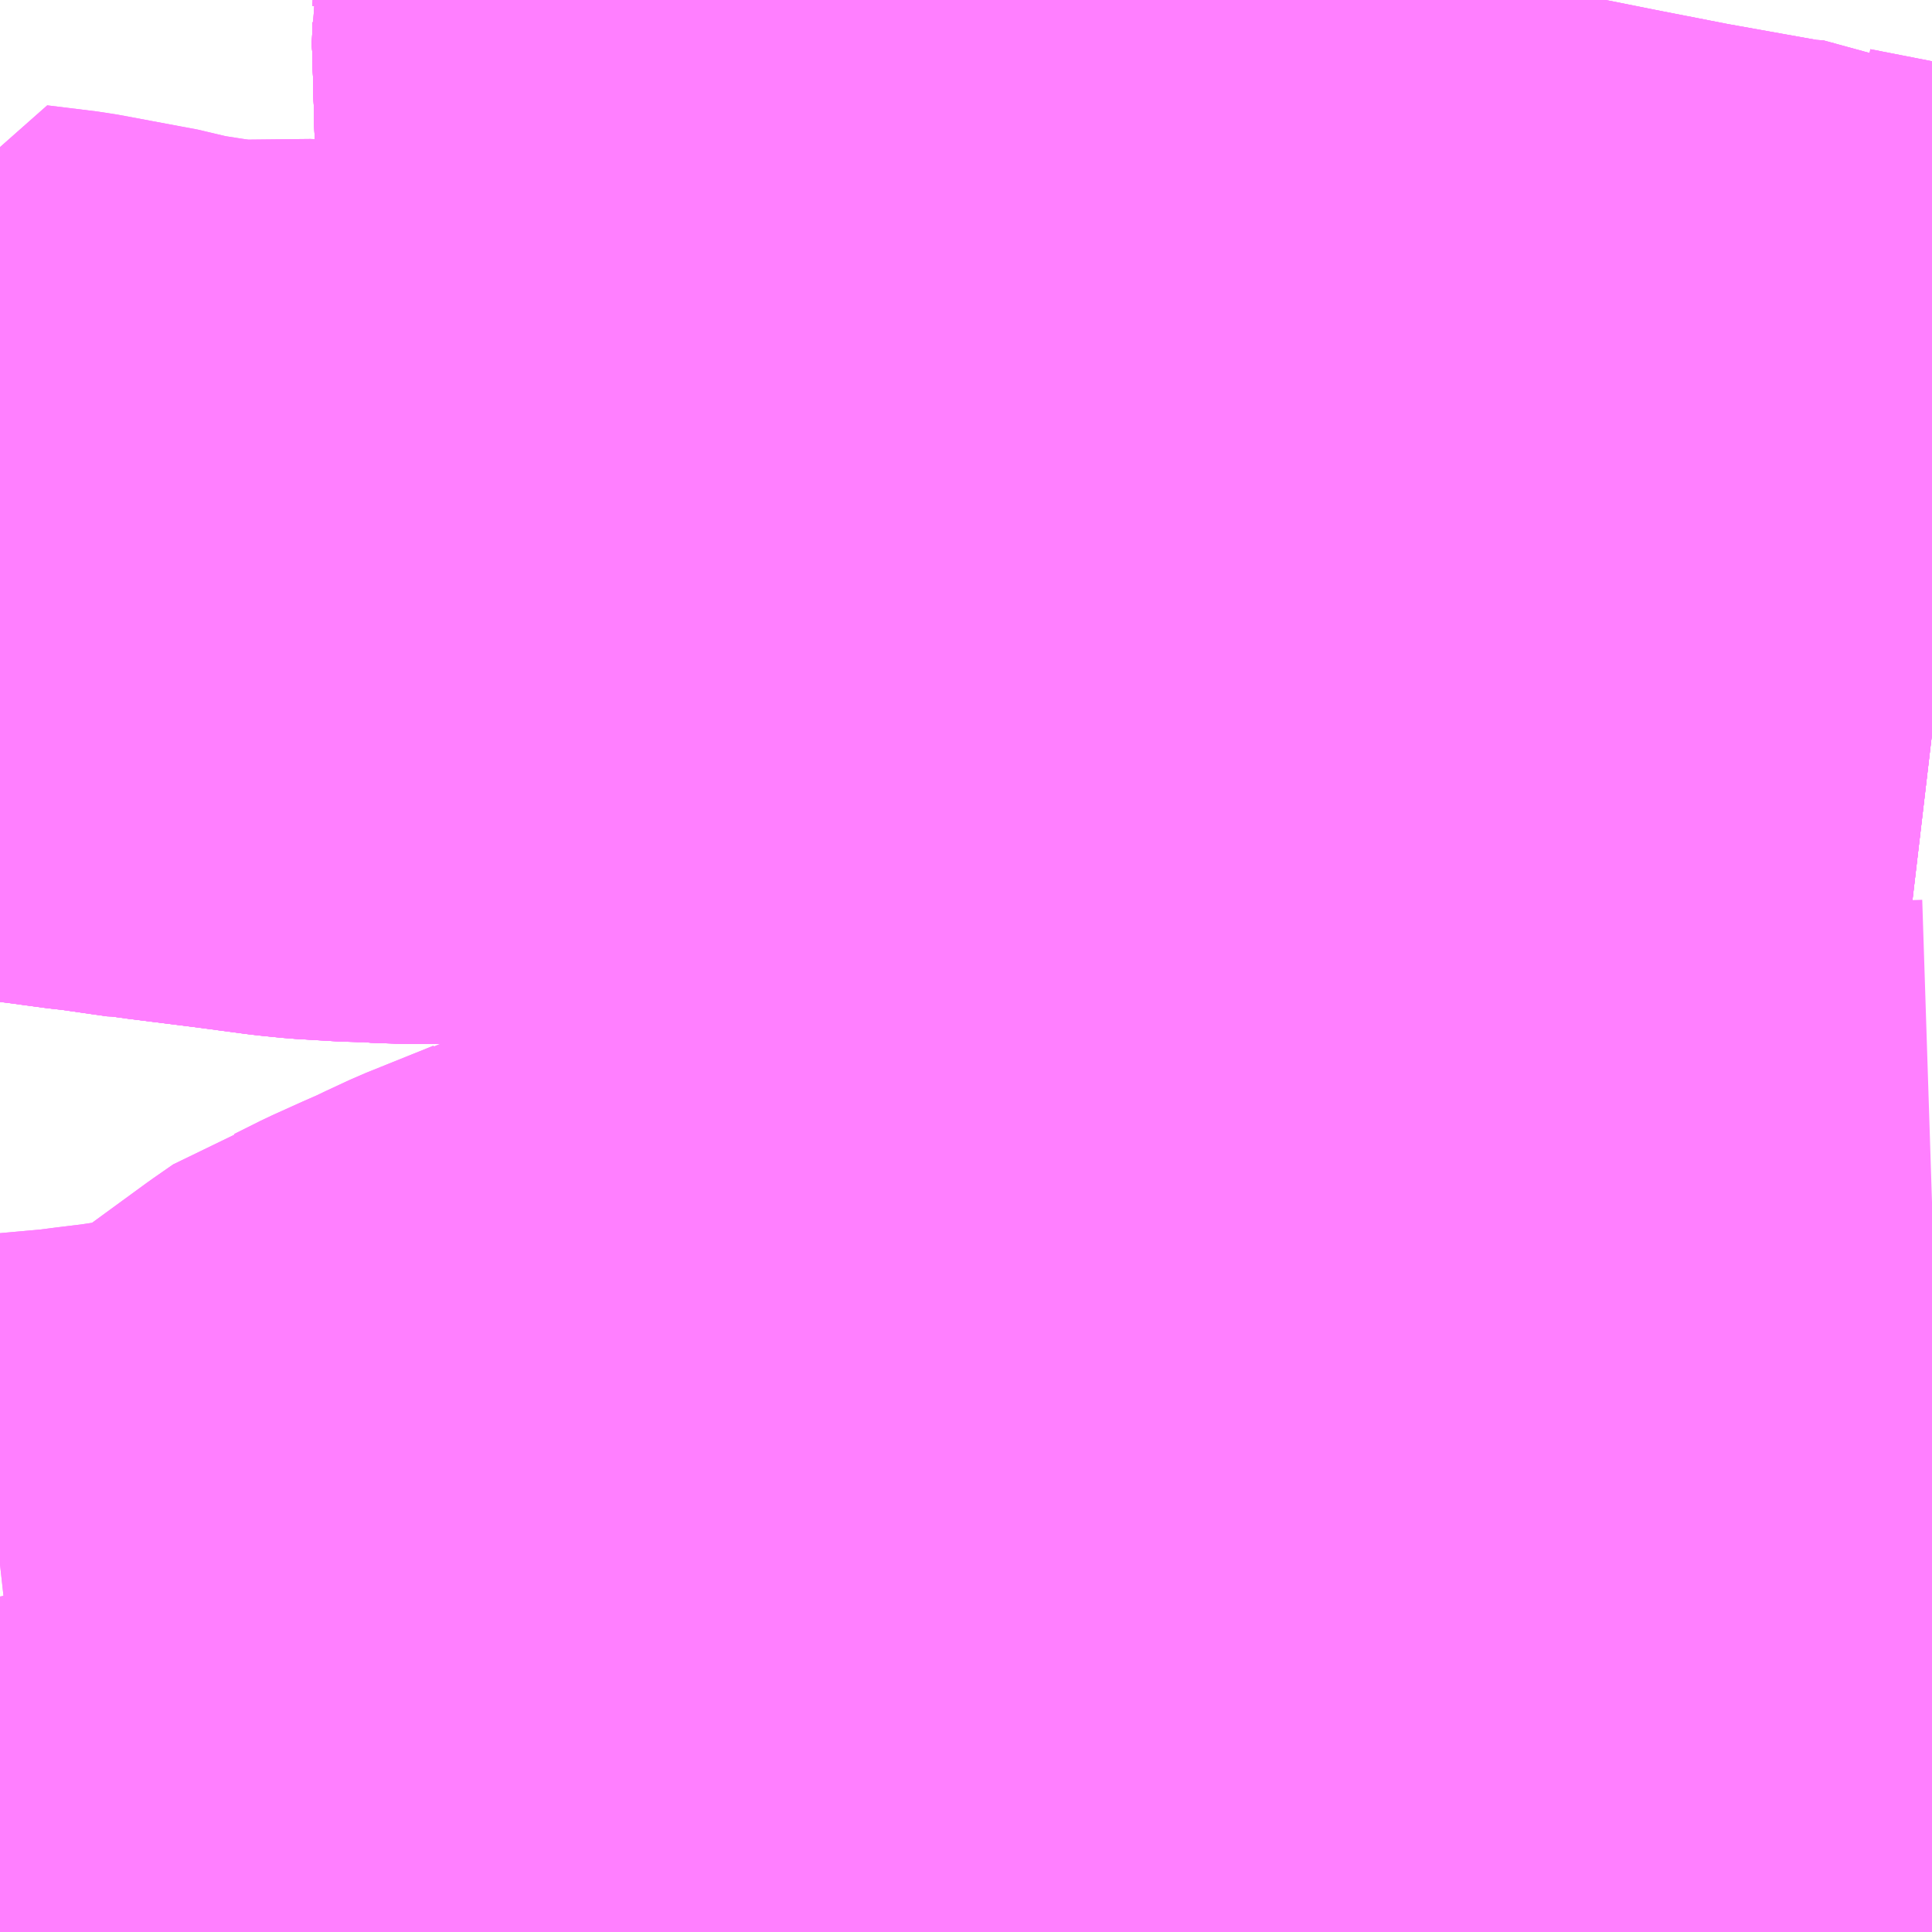 <?xml version="1.0" encoding="UTF-8"?>
<svg  xmlns="http://www.w3.org/2000/svg" xmlns:xlink="http://www.w3.org/1999/xlink" xmlns:go="http://purl.org/svgmap/profile" property="N07_001,N07_002,N07_003,N07_004,N07_005,N07_006,N07_007" viewBox="13965.82 -3570.557 2.197 2.197" go:dataArea="13965.8203125 -3570.556640625 2.197265625 2.197265625" >
<globalCoordinateSystem srsName="http://purl.org/crs/84" transform="matrix(100.0,0.0,0.0,-100.0,0.0,0.0)" />
<defs>
 <g id="p0" >
  <circle cx="0.0" cy="0.0" r="3" stroke="green" stroke-width="0.75" vector-effect="non-scaling-stroke" />
 </g>
</defs>
<g fill="none" fill-rule="evenodd" stroke="#FF00FF" stroke-width="0.75" opacity="0.5" vector-effect="non-scaling-stroke" stroke-linejoin="bevel" >
<path content="1,京王バス,中71,64.0,60.0,57.0," xlink:title="1" d="M13966.549,-3570.529L13966.55,-3570.509L13966.553,-3570.398L13966.559,-3570.292L13966.562,-3570.273L13966.577,-3570.281L13966.587,-3570.289L13966.602,-3570.296L13966.618,-3570.3L13966.624,-3570.301L13966.626,-3570.301L13966.657,-3570.299L13966.684,-3570.296L13966.705,-3570.292L13966.747,-3570.285L13966.767,-3570.281L13966.792,-3570.278L13966.818,-3570.277L13966.825,-3570.276L13966.832,-3570.274L13966.914,-3570.266L13966.944,-3570.264L13966.997,-3570.26L13967.028,-3570.257L13967.046,-3570.255L13967.089,-3570.251L13967.128,-3570.247L13967.182,-3570.241L13967.195,-3570.24L13967.201,-3570.229L13967.202,-3570.215L13967.205,-3570.199L13967.204,-3570.154L13967.204,-3570.135L13967.204,-3570.117L13967.201,-3570.102L13967.198,-3570.095L13967.186,-3570.082L13967.179,-3570.076L13967.147,-3570.055L13967.133,-3570.045L13967.124,-3570.037L13967.114,-3570.021L13967.103,-3570.012L13967.101,-3570.007L13967.098,-3569.999L13967.093,-3569.984L13967.09,-3569.965L13967.088,-3569.946L13967.087,-3569.934L13967.086,-3569.901L13967.086,-3569.897L13967.086,-3569.89L13967.088,-3569.842L13967.091,-3569.816L13967.099,-3569.754L13967.109,-3569.751L13967.077,-3569.718L13967.035,-3569.673L13967.011,-3569.642L13967.004,-3569.632L13966.972,-3569.581L13966.967,-3569.574L13966.949,-3569.555L13966.911,-3569.515L13966.888,-3569.489L13966.886,-3569.485L13966.879,-3569.477L13966.852,-3569.439L13966.845,-3569.432L13966.837,-3569.426L13966.841,-3569.42L13966.844,-3569.412L13966.852,-3569.383L13966.862,-3569.341L13966.872,-3569.303L13966.874,-3569.292L13966.875,-3569.284L13966.885,-3569.24L13966.886,-3569.236L13966.889,-3569.218L13966.895,-3569.193L13966.903,-3569.155L13966.905,-3569.146L13966.911,-3569.119L13966.92,-3569.091L13966.903,-3569.09L13966.874,-3569.088L13966.838,-3569.083L13966.826,-3569.082L13966.809,-3569.081L13966.797,-3569.079L13966.752,-3569.073L13966.735,-3569.07L13966.694,-3569.064L13966.681,-3569.062L13966.657,-3569.059L13966.638,-3569.057L13966.581,-3569.049L13966.543,-3569.044L13966.542,-3569.051L13966.485,-3569.032L13966.464,-3569.026L13966.453,-3569.02L13966.376,-3568.989L13966.348,-3568.976L13966.34,-3568.972L13966.315,-3568.961L13966.284,-3568.947L13966.254,-3568.932L13966.231,-3568.925L13966.208,-3568.909L13966.145,-3568.863L13966.125,-3568.848L13966.078,-3568.82L13966.063,-3568.813L13966.03,-3568.802L13965.996,-3568.798L13965.963,-3568.793L13965.93,-3568.789L13965.907,-3568.786L13965.829,-3568.779L13965.82,-3568.778"/>
<path content="1,京王バス,中81,2.0,1.0,0.0," xlink:title="1" d="M13966.939,-3568.359L13966.934,-3568.394L13966.933,-3568.402L13966.93,-3568.436L13966.928,-3568.455L13966.928,-3568.456L13966.927,-3568.46L13966.926,-3568.475L13966.924,-3568.489L13966.92,-3568.544L13966.919,-3568.556L13966.918,-3568.569L13966.917,-3568.572L13966.917,-3568.62L13966.908,-3568.681L13966.906,-3568.699L13966.905,-3568.707L13966.9,-3568.767L13966.899,-3568.771L13966.899,-3568.771L13966.898,-3568.775L13966.897,-3568.789L13966.894,-3568.821L13966.89,-3568.858L13966.889,-3568.878L13966.889,-3568.885L13966.888,-3568.896L13966.888,-3568.907L13966.888,-3568.909L13966.89,-3568.925L13966.892,-3568.943L13966.897,-3568.961L13966.9,-3568.971L13966.9,-3568.972L13966.902,-3568.975L13966.907,-3568.99L13966.912,-3569.007L13966.917,-3569.025L13966.919,-3569.033L13966.92,-3569.038L13966.92,-3569.042L13966.92,-3569.049L13966.92,-3569.055L13966.92,-3569.061L13966.92,-3569.063L13966.92,-3569.091L13966.911,-3569.119L13966.905,-3569.146L13966.903,-3569.155L13966.895,-3569.193L13966.889,-3569.218L13966.886,-3569.236L13966.885,-3569.24L13966.875,-3569.284L13966.874,-3569.292L13966.872,-3569.303L13966.862,-3569.341L13966.852,-3569.383L13966.844,-3569.412L13966.841,-3569.42L13966.837,-3569.426L13966.828,-3569.436L13966.801,-3569.473L13966.783,-3569.5L13966.777,-3569.508L13966.762,-3569.53L13966.735,-3569.573L13966.73,-3569.584L13966.73,-3569.607L13966.734,-3569.646L13966.734,-3569.654L13966.737,-3569.679L13966.742,-3569.731L13966.743,-3569.744L13966.743,-3569.745L13966.745,-3569.758L13966.746,-3569.766L13966.75,-3569.81L13966.758,-3569.878L13966.761,-3569.894L13966.764,-3569.919L13966.766,-3569.935L13966.763,-3569.941L13966.734,-3570.017L13966.72,-3570.052L13966.713,-3570.075L13966.71,-3570.083L13966.7,-3570.116L13966.696,-3570.126L13966.684,-3570.151L13966.672,-3570.171L13966.65,-3570.184L13966.59,-3570.241L13966.578,-3570.254L13966.571,-3570.265L13966.562,-3570.273L13966.559,-3570.292L13966.553,-3570.398L13966.55,-3570.509L13966.549,-3570.529"/>
<path content="1,京王バス,中83,12.0,12.0,12.0," xlink:title="1" d="M13966.364,-3568.511L13966.341,-3568.504L13966.334,-3568.5L13966.274,-3568.483L13966.233,-3568.472L13966.201,-3568.463L13966.193,-3568.461L13966.156,-3568.45L13966.144,-3568.447L13966.124,-3568.441L13966.074,-3568.427L13966.076,-3568.423L13966.077,-3568.419L13966.092,-3568.377L13966.095,-3568.367L13966.099,-3568.359M13966.317,-3568.359L13966.318,-3568.368L13966.319,-3568.379L13966.33,-3568.415L13966.335,-3568.428L13966.344,-3568.461L13966.349,-3568.467L13966.364,-3568.511"/>
<path content="1,京王バス,中83,12.0,12.0,12.0," xlink:title="1" d="M13966.549,-3570.529L13966.55,-3570.509L13966.553,-3570.398L13966.559,-3570.292L13966.562,-3570.273L13966.577,-3570.281L13966.587,-3570.289L13966.602,-3570.296L13966.618,-3570.3L13966.624,-3570.301L13966.626,-3570.301L13966.657,-3570.299L13966.684,-3570.296L13966.705,-3570.292L13966.747,-3570.285L13966.767,-3570.281L13966.792,-3570.278L13966.818,-3570.277L13966.825,-3570.276L13966.832,-3570.274L13966.914,-3570.266L13966.944,-3570.264L13966.997,-3570.26L13967.028,-3570.257L13967.046,-3570.255L13967.089,-3570.251L13967.128,-3570.247L13967.182,-3570.241L13967.195,-3570.24L13967.201,-3570.229L13967.202,-3570.215L13967.205,-3570.199L13967.204,-3570.154L13967.204,-3570.135L13967.204,-3570.117L13967.201,-3570.102L13967.198,-3570.095L13967.186,-3570.082L13967.179,-3570.076L13967.147,-3570.055L13967.133,-3570.045L13967.124,-3570.037L13967.114,-3570.021L13967.103,-3570.012L13967.101,-3570.007L13967.098,-3569.999L13967.093,-3569.984L13967.09,-3569.965L13967.088,-3569.946L13967.087,-3569.934L13967.086,-3569.901L13967.086,-3569.897L13967.086,-3569.89L13967.088,-3569.842L13967.091,-3569.816L13967.099,-3569.754L13967.109,-3569.751L13967.128,-3569.751L13967.134,-3569.752L13967.169,-3569.753L13967.267,-3569.755L13967.272,-3569.755L13967.298,-3569.757L13967.329,-3569.758L13967.337,-3569.758L13967.386,-3569.76L13967.389,-3569.726L13967.398,-3569.67L13967.398,-3569.66L13967.405,-3569.621L13967.406,-3569.616L13967.407,-3569.601L13967.417,-3569.543L13967.423,-3569.506L13967.424,-3569.503L13967.428,-3569.465L13967.431,-3569.452L13967.436,-3569.421L13967.441,-3569.393L13967.445,-3569.356L13967.446,-3569.329L13967.447,-3569.321L13967.447,-3569.317L13967.446,-3569.297L13967.445,-3569.283L13967.445,-3569.275L13967.445,-3569.253L13967.444,-3569.236L13967.444,-3569.221L13967.444,-3569.216L13967.444,-3569.207L13967.443,-3569.19L13967.441,-3569.154L13967.442,-3569.145L13967.436,-3569.123L13967.433,-3569.104L13967.431,-3569.092L13967.429,-3569.077L13967.427,-3569.063L13967.425,-3569.047L13967.423,-3569.037L13967.421,-3569.027L13967.42,-3569.019L13967.418,-3569.013L13967.413,-3568.999L13967.409,-3568.989L13967.408,-3568.986L13967.407,-3568.983L13967.396,-3568.966L13967.378,-3568.941L13967.328,-3568.88L13967.316,-3568.864L13967.294,-3568.838L13967.285,-3568.829L13967.266,-3568.803L13967.26,-3568.798L13967.256,-3568.789L13967.248,-3568.775L13967.246,-3568.767L13967.24,-3568.754L13967.238,-3568.74L13967.238,-3568.717L13967.241,-3568.7L13967.245,-3568.679L13967.247,-3568.658L13967.252,-3568.647L13967.222,-3568.646L13967.193,-3568.645L13967.187,-3568.642L13967.147,-3568.639L13967.102,-3568.635L13967.066,-3568.632L13967.047,-3568.63L13966.988,-3568.625L13966.917,-3568.62L13966.904,-3568.618L13966.832,-3568.618L13966.758,-3568.618L13966.754,-3568.617L13966.74,-3568.616L13966.734,-3568.615L13966.7,-3568.608L13966.698,-3568.608L13966.681,-3568.604L13966.676,-3568.602L13966.626,-3568.588L13966.618,-3568.586L13966.6,-3568.581L13966.589,-3568.577L13966.578,-3568.574L13966.562,-3568.57L13966.538,-3568.561L13966.512,-3568.553L13966.418,-3568.527L13966.41,-3568.524L13966.364,-3568.511"/>
<path content="1,京王バス,中92,124.0,96.0,94.0," xlink:title="1" d="M13966.549,-3570.529L13966.55,-3570.534L13966.551,-3570.557"/>
<path content="1,京王バス,宿32,118.0,97.0,90.0," xlink:title="1" d="M13965.82,-3568.778L13965.829,-3568.779L13965.907,-3568.786L13965.93,-3568.789L13965.963,-3568.793L13965.996,-3568.798L13966.03,-3568.802L13966.063,-3568.813L13966.078,-3568.82L13966.125,-3568.848L13966.145,-3568.863L13966.208,-3568.909L13966.231,-3568.925L13966.254,-3568.932L13966.284,-3568.947L13966.315,-3568.961L13966.34,-3568.972L13966.348,-3568.976L13966.376,-3568.989L13966.453,-3569.02L13966.464,-3569.026L13966.475,-3569.005L13966.488,-3568.976L13966.49,-3568.973L13966.494,-3568.964L13966.498,-3568.954L13966.499,-3568.954L13966.502,-3568.946L13966.506,-3568.936L13966.512,-3568.913L13966.522,-3568.881L13966.526,-3568.86L13966.526,-3568.814L13966.528,-3568.773L13966.529,-3568.756L13966.532,-3568.719L13966.532,-3568.697L13966.531,-3568.684L13966.538,-3568.593L13966.538,-3568.561L13966.562,-3568.57L13966.578,-3568.574L13966.589,-3568.577L13966.6,-3568.581L13966.618,-3568.586L13966.626,-3568.588L13966.676,-3568.602L13966.681,-3568.604L13966.698,-3568.608L13966.7,-3568.608L13966.734,-3568.615L13966.74,-3568.616L13966.754,-3568.617L13966.758,-3568.618L13966.832,-3568.618L13966.904,-3568.618L13966.917,-3568.62L13966.988,-3568.625L13967.047,-3568.63L13967.066,-3568.632L13967.102,-3568.635L13967.147,-3568.639L13967.187,-3568.642L13967.193,-3568.645L13967.222,-3568.646L13967.252,-3568.647L13967.282,-3568.648L13967.302,-3568.65L13967.335,-3568.651L13967.349,-3568.651L13967.356,-3568.651L13967.374,-3568.652L13967.387,-3568.653L13967.412,-3568.655L13967.455,-3568.659L13967.465,-3568.661L13967.481,-3568.663L13967.511,-3568.67L13967.545,-3568.678L13967.555,-3568.68L13967.565,-3568.682L13967.573,-3568.685L13967.613,-3568.697L13967.622,-3568.7L13967.637,-3568.704L13967.681,-3568.718L13967.727,-3568.732L13967.76,-3568.742L13967.81,-3568.757L13967.816,-3568.758L13967.888,-3568.78L13967.903,-3568.784L13967.945,-3568.797L13967.971,-3568.805L13968.018,-3568.819"/>
<path content="1,京王バス,宿33,139.0,116.0,108.0," xlink:title="1" d="M13968.018,-3568.819L13967.971,-3568.805L13967.945,-3568.797L13967.903,-3568.784L13967.888,-3568.78L13967.816,-3568.758L13967.81,-3568.757L13967.76,-3568.742L13967.727,-3568.732L13967.681,-3568.718L13967.637,-3568.704L13967.622,-3568.7L13967.613,-3568.697L13967.573,-3568.685L13967.565,-3568.682L13967.555,-3568.68L13967.545,-3568.678L13967.511,-3568.67L13967.481,-3568.663L13967.465,-3568.661L13967.455,-3568.659L13967.412,-3568.655L13967.387,-3568.653L13967.374,-3568.652L13967.356,-3568.651L13967.349,-3568.651L13967.335,-3568.651L13967.302,-3568.65L13967.282,-3568.648L13967.252,-3568.647L13967.222,-3568.646L13967.193,-3568.645L13967.187,-3568.642L13967.147,-3568.639L13967.102,-3568.635L13967.066,-3568.632L13967.047,-3568.63L13966.988,-3568.625L13966.917,-3568.62L13966.904,-3568.618L13966.832,-3568.618L13966.758,-3568.618L13966.754,-3568.617L13966.74,-3568.616L13966.734,-3568.615L13966.7,-3568.608L13966.698,-3568.608L13966.681,-3568.604L13966.676,-3568.602L13966.626,-3568.588L13966.618,-3568.586L13966.6,-3568.581L13966.589,-3568.577L13966.578,-3568.574L13966.562,-3568.57L13966.538,-3568.561L13966.512,-3568.553L13966.418,-3568.527L13966.41,-3568.524L13966.364,-3568.511L13966.341,-3568.504L13966.334,-3568.5L13966.274,-3568.483L13966.233,-3568.472L13966.201,-3568.463L13966.193,-3568.461L13966.156,-3568.45L13966.144,-3568.447L13966.124,-3568.441L13966.074,-3568.427L13966.076,-3568.423L13966.063,-3568.42L13966.043,-3568.414L13966.041,-3568.413L13966.018,-3568.407L13965.984,-3568.397L13965.961,-3568.39L13965.94,-3568.385L13965.904,-3568.376L13965.888,-3568.369L13965.862,-3568.363L13965.851,-3568.36L13965.848,-3568.359"/>
<path content="1,京王バス,宿41,44.0,45.0,67.0," xlink:title="1" d="M13966.92,-3569.091L13966.92,-3569.063L13966.92,-3569.061L13966.92,-3569.055L13966.92,-3569.049L13966.92,-3569.042L13966.92,-3569.038L13966.919,-3569.033L13966.917,-3569.025L13966.913,-3569.007L13966.907,-3568.99L13966.902,-3568.975L13966.9,-3568.972L13966.9,-3568.971L13966.897,-3568.961L13966.892,-3568.943L13966.89,-3568.925L13966.888,-3568.909L13966.888,-3568.907L13966.888,-3568.896L13966.889,-3568.885L13966.889,-3568.878L13966.89,-3568.858L13966.894,-3568.821L13966.897,-3568.789L13966.898,-3568.775L13966.899,-3568.771L13966.899,-3568.771L13966.899,-3568.771L13966.899,-3568.771L13966.9,-3568.767L13966.905,-3568.707L13966.906,-3568.699L13966.908,-3568.681L13966.917,-3568.62L13966.917,-3568.572L13966.918,-3568.569L13966.919,-3568.556L13966.92,-3568.544L13966.924,-3568.489L13966.926,-3568.475L13966.927,-3568.46L13966.928,-3568.456L13966.928,-3568.455L13966.93,-3568.436L13966.933,-3568.402L13966.934,-3568.394L13966.939,-3568.359"/>
<path content="1,京王バス,宿45,124.0,101.0,77.5," xlink:title="1" d="M13966.549,-3570.529L13966.55,-3570.509L13966.553,-3570.398L13966.559,-3570.292L13966.562,-3570.273L13966.571,-3570.265L13966.578,-3570.254L13966.59,-3570.241L13966.65,-3570.184L13966.672,-3570.171L13966.684,-3570.151L13966.696,-3570.126L13966.7,-3570.116L13966.71,-3570.083L13966.713,-3570.075L13966.72,-3570.052L13966.734,-3570.017L13966.763,-3569.941L13966.766,-3569.935L13966.764,-3569.919L13966.761,-3569.894L13966.758,-3569.878L13966.75,-3569.81L13966.746,-3569.766L13966.745,-3569.758L13966.743,-3569.745L13966.743,-3569.744L13966.742,-3569.731L13966.737,-3569.679L13966.734,-3569.654L13966.734,-3569.646L13966.73,-3569.607L13966.73,-3569.584L13966.735,-3569.573L13966.762,-3569.53L13966.777,-3569.508L13966.783,-3569.5L13966.801,-3569.473L13966.828,-3569.436L13966.837,-3569.426L13966.841,-3569.42L13966.844,-3569.412L13966.852,-3569.383L13966.862,-3569.341L13966.872,-3569.303L13966.874,-3569.292L13966.875,-3569.284L13966.885,-3569.24L13966.886,-3569.236L13966.889,-3569.218L13966.895,-3569.193L13966.903,-3569.155L13966.905,-3569.146L13966.911,-3569.119L13966.92,-3569.091L13966.92,-3569.063L13966.92,-3569.061L13966.92,-3569.055L13966.92,-3569.049L13966.92,-3569.042L13966.92,-3569.038L13966.919,-3569.033L13966.917,-3569.025L13966.913,-3569.007L13966.907,-3568.99L13966.902,-3568.975L13966.9,-3568.972L13966.9,-3568.971L13966.897,-3568.961L13966.892,-3568.943L13966.89,-3568.925L13966.888,-3568.909L13966.888,-3568.907L13966.888,-3568.896L13966.889,-3568.885L13966.889,-3568.878L13966.89,-3568.858L13966.894,-3568.821L13966.897,-3568.789L13966.898,-3568.775L13966.899,-3568.771L13966.899,-3568.771L13966.899,-3568.771L13966.899,-3568.771L13966.9,-3568.767L13966.905,-3568.707L13966.906,-3568.699L13966.908,-3568.681L13966.917,-3568.62L13966.917,-3568.572L13966.918,-3568.569L13966.919,-3568.556L13966.92,-3568.544L13966.924,-3568.489L13966.926,-3568.475L13966.927,-3568.46L13966.928,-3568.456L13966.928,-3568.455L13966.93,-3568.436L13966.933,-3568.402L13966.934,-3568.394L13966.939,-3568.359"/>
<path content="1,京王バス,渋63,94.5,84.0,82.0," xlink:title="1" d="M13966.939,-3568.359L13966.934,-3568.394L13966.933,-3568.402L13966.93,-3568.436L13966.928,-3568.455L13966.928,-3568.456L13966.927,-3568.46L13966.926,-3568.475L13966.924,-3568.489L13966.92,-3568.544L13966.919,-3568.556L13966.918,-3568.569L13966.917,-3568.572L13966.917,-3568.62L13966.908,-3568.681L13966.906,-3568.699L13966.905,-3568.707L13966.9,-3568.767L13966.899,-3568.771L13966.899,-3568.771L13966.898,-3568.775L13966.897,-3568.789L13966.894,-3568.821L13966.89,-3568.858L13966.889,-3568.878L13966.889,-3568.885L13966.888,-3568.896L13966.888,-3568.907L13966.888,-3568.909L13966.89,-3568.925L13966.892,-3568.943L13966.897,-3568.961L13966.9,-3568.971L13966.9,-3568.972L13966.902,-3568.975L13966.907,-3568.99L13966.912,-3569.007L13966.917,-3569.025L13966.919,-3569.033L13966.92,-3569.038L13966.92,-3569.042L13966.92,-3569.049L13966.92,-3569.055L13966.92,-3569.061L13966.92,-3569.063L13966.92,-3569.091L13966.911,-3569.119L13966.905,-3569.146L13966.903,-3569.155L13966.895,-3569.193L13966.889,-3569.218L13966.886,-3569.236L13966.885,-3569.24L13966.875,-3569.284L13966.874,-3569.292L13966.872,-3569.303L13966.862,-3569.341L13966.852,-3569.383L13966.844,-3569.412L13966.841,-3569.42L13966.837,-3569.426L13966.828,-3569.436L13966.801,-3569.473L13966.783,-3569.5L13966.777,-3569.508L13966.762,-3569.53L13966.735,-3569.573L13966.73,-3569.584L13966.73,-3569.607L13966.734,-3569.646L13966.734,-3569.654L13966.737,-3569.679L13966.742,-3569.731L13966.743,-3569.744L13966.743,-3569.745L13966.745,-3569.758L13966.746,-3569.766L13966.75,-3569.81L13966.758,-3569.878L13966.761,-3569.894L13966.764,-3569.919L13966.766,-3569.935L13966.763,-3569.941L13966.734,-3570.017L13966.72,-3570.052L13966.713,-3570.075L13966.71,-3570.083L13966.7,-3570.116L13966.696,-3570.126L13966.684,-3570.151L13966.672,-3570.171L13966.65,-3570.184L13966.59,-3570.241L13966.578,-3570.254L13966.571,-3570.265L13966.562,-3570.273L13966.559,-3570.292L13966.553,-3570.398L13966.55,-3570.509L13966.549,-3570.529"/>
<path content="1,京王バス,渋64,101.0,81.0,81.0," xlink:title="1" d="M13968.018,-3569.159L13967.956,-3569.157L13967.907,-3569.156L13967.827,-3569.156L13967.78,-3569.154L13967.76,-3569.153L13967.707,-3569.152L13967.621,-3569.148L13967.598,-3569.148L13967.574,-3569.147L13967.555,-3569.146L13967.527,-3569.146L13967.525,-3569.145L13967.519,-3569.145L13967.497,-3569.145L13967.442,-3569.145L13967.403,-3569.14L13967.316,-3569.135L13967.249,-3569.129L13967.195,-3569.123L13967.181,-3569.121L13967.176,-3569.119L13967.163,-3569.119L13967.117,-3569.113L13967.086,-3569.11L13967.074,-3569.109L13967.028,-3569.104L13966.984,-3569.1L13966.937,-3569.095L13966.92,-3569.091"/>
<path content="1,京王バス,渋64,101.0,81.0,81.0," xlink:title="1" d="M13968.018,-3570.105L13967.967,-3570.115L13967.962,-3570.116L13967.875,-3570.133L13967.867,-3570.137L13967.839,-3570.139L13967.716,-3570.161L13967.629,-3570.178L13967.579,-3570.188L13967.561,-3570.191L13967.514,-3570.202L13967.492,-3570.206L13967.46,-3570.214L13967.438,-3570.218L13967.421,-3570.221L13967.394,-3570.223L13967.343,-3570.224L13967.269,-3570.232L13967.238,-3570.236L13967.195,-3570.24L13967.182,-3570.241L13967.128,-3570.247L13967.089,-3570.251L13967.046,-3570.255L13967.028,-3570.257L13966.997,-3570.26L13966.944,-3570.264L13966.914,-3570.266L13966.832,-3570.274L13966.825,-3570.276L13966.818,-3570.277L13966.792,-3570.278L13966.767,-3570.281L13966.747,-3570.285L13966.705,-3570.292L13966.684,-3570.296L13966.657,-3570.299L13966.626,-3570.301L13966.624,-3570.301L13966.618,-3570.3L13966.602,-3570.296L13966.587,-3570.289L13966.577,-3570.281L13966.562,-3570.273L13966.559,-3570.292L13966.553,-3570.398L13966.55,-3570.509L13966.549,-3570.529"/>
<path content="1,東京空港交通（株）,練馬駅・野方駅・中野駅～羽田空港線,4.5,4.5,4.5," xlink:title="1" d="M13968.018,-3570.105L13967.967,-3570.115L13967.962,-3570.116L13967.875,-3570.133L13967.867,-3570.137L13967.839,-3570.139L13967.716,-3570.161L13967.629,-3570.178L13967.579,-3570.188L13967.561,-3570.191L13967.514,-3570.202L13967.492,-3570.206L13967.46,-3570.214L13967.438,-3570.218L13967.421,-3570.221L13967.394,-3570.223L13967.343,-3570.224L13967.269,-3570.232L13967.238,-3570.236L13967.195,-3570.24L13967.182,-3570.241L13967.128,-3570.247L13967.089,-3570.251L13967.046,-3570.255L13967.028,-3570.257L13966.997,-3570.26L13966.944,-3570.264L13966.914,-3570.266L13966.832,-3570.274L13966.825,-3570.276L13966.818,-3570.277L13966.792,-3570.278L13966.767,-3570.281L13966.747,-3570.285L13966.705,-3570.292L13966.684,-3570.296L13966.657,-3570.299L13966.626,-3570.301L13966.624,-3570.301L13966.618,-3570.3L13966.602,-3570.296L13966.587,-3570.289L13966.577,-3570.281L13966.562,-3570.273L13966.559,-3570.292L13966.553,-3570.398L13966.55,-3570.509L13966.549,-3570.529L13966.55,-3570.534L13966.551,-3570.557"/>
<path content="1,豊鉄バス（株）,田原～練馬,1.0,1.0,1.0," xlink:title="1" d="M13968.018,-3569.731L13967.967,-3569.737L13967.926,-3569.741L13967.914,-3569.742L13967.859,-3569.748L13967.856,-3569.749L13967.778,-3569.757L13967.711,-3569.764L13967.67,-3569.765L13967.629,-3569.767L13967.586,-3569.765L13967.506,-3569.763L13967.443,-3569.762L13967.387,-3569.76L13967.386,-3569.76L13967.337,-3569.758L13967.329,-3569.758L13967.298,-3569.757L13967.272,-3569.755L13967.267,-3569.755L13967.169,-3569.753L13967.134,-3569.752L13967.128,-3569.751L13967.109,-3569.751L13967.096,-3569.751L13967.054,-3569.749L13967.01,-3569.748L13966.939,-3569.747L13966.934,-3569.747L13966.876,-3569.745L13966.809,-3569.745L13966.754,-3569.745L13966.743,-3569.745L13966.745,-3569.758L13966.746,-3569.766L13966.758,-3569.878L13966.761,-3569.894L13966.764,-3569.919L13966.766,-3569.935L13966.763,-3569.941L13966.734,-3570.017L13966.72,-3570.052L13966.713,-3570.075L13966.71,-3570.083L13966.7,-3570.116L13966.696,-3570.126L13966.684,-3570.151L13966.667,-3570.168L13966.65,-3570.184L13966.59,-3570.241L13966.578,-3570.254L13966.571,-3570.265L13966.562,-3570.273L13966.559,-3570.292L13966.553,-3570.398L13966.55,-3570.509L13966.55,-3570.532L13966.547,-3570.557"/>
<path content="1,関東バス（株）,ほの国号,1.0,1.0,1.0," xlink:title="1" d="M13968.018,-3569.731L13967.967,-3569.737L13967.926,-3569.741L13967.914,-3569.742L13967.859,-3569.748L13967.856,-3569.749L13967.786,-3569.757L13967.778,-3569.757L13967.711,-3569.764L13967.67,-3569.765L13967.629,-3569.767L13967.613,-3569.766L13967.586,-3569.765L13967.506,-3569.763L13967.443,-3569.762L13967.386,-3569.76L13967.386,-3569.76L13967.386,-3569.76L13967.386,-3569.76L13967.386,-3569.76L13967.386,-3569.76L13967.337,-3569.758L13967.329,-3569.758L13967.298,-3569.757L13967.272,-3569.755L13967.267,-3569.755L13967.169,-3569.753L13967.134,-3569.752L13967.128,-3569.751L13967.109,-3569.751L13967.099,-3569.754L13967.054,-3569.749L13967.01,-3569.748L13967.001,-3569.747L13966.939,-3569.747L13966.934,-3569.747L13966.876,-3569.745L13966.812,-3569.748L13966.754,-3569.745L13966.743,-3569.745"/>
<path content="1,関東バス（株）,ほの国号,1.0,1.0,1.0," xlink:title="1" d="M13966.743,-3569.745L13966.745,-3569.758L13966.746,-3569.766L13966.75,-3569.81L13966.758,-3569.878L13966.761,-3569.894L13966.764,-3569.919L13966.766,-3569.935L13966.763,-3569.941L13966.734,-3570.017L13966.72,-3570.052L13966.713,-3570.075L13966.71,-3570.083L13966.7,-3570.116L13966.696,-3570.126L13966.684,-3570.151L13966.672,-3570.171L13966.65,-3570.184L13966.59,-3570.241L13966.578,-3570.254L13966.571,-3570.265L13966.562,-3570.273L13966.559,-3570.292L13966.553,-3570.398L13966.55,-3570.509L13966.549,-3570.529"/>
<path content="1,関東バス（株）,ほの国号,1.0,1.0,1.0," xlink:title="1" d="M13966.743,-3569.745L13966.699,-3569.744L13966.694,-3569.743L13966.651,-3569.742L13966.614,-3569.742L13966.597,-3569.741L13966.546,-3569.743L13966.532,-3569.743L13966.503,-3569.744L13966.467,-3569.744L13966.463,-3569.744L13966.457,-3569.744L13966.398,-3569.744L13966.388,-3569.745L13966.356,-3569.747L13966.317,-3569.745L13966.316,-3569.745L13966.306,-3569.745L13966.283,-3569.745L13966.255,-3569.746L13966.249,-3569.747L13966.243,-3569.747L13966.228,-3569.747L13966.178,-3569.75L13966.158,-3569.752L13966.149,-3569.753L13966.119,-3569.757L13966.089,-3569.761L13966.017,-3569.77L13965.981,-3569.775L13965.957,-3569.776L13965.937,-3569.781L13965.925,-3569.782L13965.873,-3569.789L13965.839,-3569.793L13965.83,-3569.794L13965.82,-3569.796"/>
<path content="1,関東バス（株）,マスカット号,1.0,1.0,1.0," xlink:title="1" d="M13968.018,-3569.731L13967.967,-3569.737L13967.926,-3569.741L13967.914,-3569.742L13967.859,-3569.748L13967.856,-3569.749L13967.786,-3569.757L13967.778,-3569.757L13967.711,-3569.764L13967.67,-3569.765L13967.629,-3569.767L13967.613,-3569.766L13967.586,-3569.765L13967.506,-3569.763L13967.443,-3569.762L13967.386,-3569.76L13967.386,-3569.76L13967.386,-3569.76L13967.386,-3569.76L13967.386,-3569.76L13967.386,-3569.76L13967.337,-3569.758L13967.329,-3569.758L13967.298,-3569.757L13967.272,-3569.755L13967.267,-3569.755L13967.169,-3569.753L13967.134,-3569.752L13967.128,-3569.751L13967.109,-3569.751L13967.099,-3569.754L13967.054,-3569.749L13967.01,-3569.748L13967.001,-3569.747L13966.939,-3569.747L13966.934,-3569.747L13966.876,-3569.745L13966.812,-3569.748L13966.754,-3569.745L13966.743,-3569.745"/>
<path content="1,関東バス（株）,マスカット号,1.0,1.0,1.0," xlink:title="1" d="M13966.743,-3569.745L13966.699,-3569.744L13966.694,-3569.743L13966.651,-3569.742L13966.614,-3569.742L13966.597,-3569.741L13966.546,-3569.743L13966.532,-3569.743L13966.503,-3569.744L13966.467,-3569.744L13966.463,-3569.744L13966.457,-3569.744L13966.398,-3569.744L13966.388,-3569.745L13966.356,-3569.747L13966.317,-3569.745L13966.316,-3569.745L13966.306,-3569.745L13966.283,-3569.745L13966.255,-3569.746L13966.249,-3569.747L13966.243,-3569.747L13966.228,-3569.747L13966.178,-3569.75L13966.158,-3569.752L13966.149,-3569.753L13966.119,-3569.757L13966.089,-3569.761L13966.017,-3569.77L13965.981,-3569.775L13965.957,-3569.776L13965.937,-3569.781L13965.925,-3569.782L13965.873,-3569.789L13965.839,-3569.793L13965.83,-3569.794L13965.82,-3569.796"/>
<path content="1,関東バス（株）,マスカット号,1.0,1.0,1.0," xlink:title="1" d="M13966.549,-3570.529L13966.55,-3570.509L13966.553,-3570.398L13966.559,-3570.292L13966.562,-3570.273L13966.571,-3570.265L13966.578,-3570.254L13966.59,-3570.241L13966.65,-3570.184L13966.672,-3570.171L13966.684,-3570.151L13966.696,-3570.126L13966.7,-3570.116L13966.71,-3570.083L13966.713,-3570.075L13966.72,-3570.052L13966.734,-3570.017L13966.763,-3569.941L13966.766,-3569.935L13966.764,-3569.919L13966.761,-3569.894L13966.758,-3569.878L13966.75,-3569.81L13966.746,-3569.766L13966.745,-3569.758L13966.743,-3569.745"/>
<path content="1,関東バス（株）,三鷹駅～銀座線,1.0,0.0,0.0," xlink:title="1" d="M13968.018,-3569.731L13967.967,-3569.737L13967.926,-3569.741L13967.914,-3569.742L13967.859,-3569.748L13967.856,-3569.749L13967.786,-3569.757L13967.778,-3569.757L13967.711,-3569.764L13967.67,-3569.765L13967.629,-3569.767L13967.613,-3569.766L13967.586,-3569.765L13967.506,-3569.763L13967.443,-3569.762L13967.386,-3569.76L13967.386,-3569.76L13967.386,-3569.76L13967.386,-3569.76L13967.386,-3569.76L13967.386,-3569.76L13967.337,-3569.758L13967.329,-3569.758L13967.298,-3569.757L13967.272,-3569.755L13967.267,-3569.755L13967.169,-3569.753L13967.134,-3569.752L13967.128,-3569.751L13967.109,-3569.751L13967.099,-3569.754L13967.054,-3569.749L13967.01,-3569.748L13967.001,-3569.747L13966.939,-3569.747L13966.934,-3569.747L13966.876,-3569.745L13966.812,-3569.748L13966.754,-3569.745L13966.743,-3569.745L13966.699,-3569.744L13966.694,-3569.743L13966.651,-3569.742L13966.614,-3569.742L13966.597,-3569.741L13966.546,-3569.743L13966.532,-3569.743L13966.503,-3569.744L13966.467,-3569.744L13966.463,-3569.744L13966.457,-3569.744L13966.398,-3569.744L13966.388,-3569.745L13966.356,-3569.747L13966.317,-3569.745L13966.316,-3569.745L13966.306,-3569.745L13966.283,-3569.745L13966.255,-3569.746L13966.249,-3569.747L13966.243,-3569.747L13966.228,-3569.747L13966.178,-3569.75L13966.158,-3569.752L13966.149,-3569.753L13966.119,-3569.757L13966.089,-3569.761L13966.017,-3569.77L13965.981,-3569.775L13965.957,-3569.776L13965.937,-3569.781L13965.925,-3569.782L13965.873,-3569.789L13965.839,-3569.793L13965.83,-3569.794L13965.82,-3569.796"/>
<path content="1,関東バス（株）,中35,87.0,61.0,61.0," xlink:title="1" d="M13966.551,-3570.557L13966.55,-3570.534L13966.549,-3570.529L13966.55,-3570.509L13966.553,-3570.398L13966.559,-3570.292L13966.562,-3570.273L13966.557,-3570.26L13966.554,-3570.25L13966.546,-3570.232L13966.545,-3570.231L13966.511,-3570.16L13966.484,-3570.11L13966.464,-3570.081L13966.435,-3570.052L13966.411,-3570.04L13966.395,-3570.034L13966.376,-3570.032L13966.345,-3570.03L13966.292,-3570.028L13966.285,-3570.026L13966.269,-3570.025L13966.186,-3570.023L13966.177,-3570.024L13966.084,-3570.023L13966.071,-3570.024L13966.042,-3570.028L13965.997,-3570.035L13965.976,-3570.041L13965.885,-3570.058L13965.828,-3570.065L13965.828,-3570.041L13965.833,-3570.013L13965.837,-3569.97L13965.839,-3569.932L13965.84,-3569.877L13965.835,-3569.846L13965.831,-3569.807L13965.83,-3569.794L13965.82,-3569.796"/>
<path content="1,関東バス（株）,中36,47.0,49.0,49.0," xlink:title="1" d="M13965.82,-3569.796L13965.83,-3569.794L13965.831,-3569.807L13965.835,-3569.846L13965.84,-3569.877L13965.839,-3569.932L13965.837,-3569.97L13965.833,-3570.013L13965.828,-3570.041L13965.828,-3570.065L13965.885,-3570.058L13965.976,-3570.041L13965.997,-3570.035L13966.042,-3570.028L13966.071,-3570.024L13966.084,-3570.023L13966.177,-3570.024L13966.186,-3570.023L13966.269,-3570.025L13966.285,-3570.026L13966.292,-3570.028L13966.345,-3570.03L13966.376,-3570.032L13966.395,-3570.034L13966.411,-3570.04L13966.435,-3570.052L13966.464,-3570.081L13966.484,-3570.11L13966.511,-3570.16L13966.545,-3570.231L13966.546,-3570.232L13966.554,-3570.25L13966.557,-3570.26L13966.562,-3570.273L13966.559,-3570.292L13966.553,-3570.398L13966.55,-3570.509L13966.549,-3570.529L13966.55,-3570.534L13966.551,-3570.557"/>
<path content="1,関東バス（株）,宿05,57.0,49.0,54.0," xlink:title="1" d="M13968.018,-3570.105L13967.967,-3570.115L13967.962,-3570.116L13967.875,-3570.133L13967.867,-3570.137L13967.839,-3570.139L13967.716,-3570.161L13967.629,-3570.178L13967.579,-3570.188L13967.561,-3570.191L13967.514,-3570.202L13967.492,-3570.206L13967.46,-3570.214L13967.438,-3570.218L13967.421,-3570.221L13967.394,-3570.223L13967.343,-3570.224L13967.269,-3570.232L13967.238,-3570.236L13967.195,-3570.24L13967.182,-3570.241L13967.128,-3570.247L13967.089,-3570.251L13967.046,-3570.255L13967.028,-3570.257L13966.997,-3570.26L13966.944,-3570.264L13966.914,-3570.266L13966.832,-3570.274L13966.825,-3570.276L13966.818,-3570.277L13966.792,-3570.278L13966.767,-3570.281L13966.747,-3570.285L13966.705,-3570.292L13966.684,-3570.296L13966.657,-3570.299L13966.626,-3570.301L13966.618,-3570.3L13966.602,-3570.296L13966.587,-3570.289L13966.577,-3570.281L13966.562,-3570.273L13966.559,-3570.292L13966.553,-3570.398L13966.55,-3570.509L13966.549,-3570.529L13966.55,-3570.534L13966.551,-3570.557"/>
<path content="2,都営バス,宿91,23.0,18.0,20.0," xlink:title="2" d="M13965.82,-3569.796L13965.83,-3569.794L13965.839,-3569.793L13965.873,-3569.789L13965.925,-3569.782L13965.937,-3569.781L13965.957,-3569.776L13965.981,-3569.775L13966.017,-3569.77L13966.089,-3569.761L13966.119,-3569.757L13966.149,-3569.753L13966.158,-3569.752L13966.178,-3569.75L13966.228,-3569.747L13966.243,-3569.747L13966.249,-3569.747L13966.255,-3569.746L13966.283,-3569.745L13966.306,-3569.745L13966.316,-3569.745L13966.317,-3569.745L13966.356,-3569.747L13966.388,-3569.745L13966.398,-3569.744L13966.457,-3569.744L13966.463,-3569.744L13966.467,-3569.744L13966.503,-3569.744L13966.532,-3569.743L13966.546,-3569.743L13966.597,-3569.741L13966.614,-3569.742L13966.651,-3569.742L13966.694,-3569.743L13966.699,-3569.744L13966.743,-3569.745L13966.754,-3569.745L13966.812,-3569.748L13966.876,-3569.745L13966.934,-3569.747L13966.939,-3569.747L13967.001,-3569.747L13967.01,-3569.748L13967.054,-3569.749L13967.099,-3569.754L13967.109,-3569.751L13967.128,-3569.751L13967.134,-3569.752L13967.169,-3569.753L13967.267,-3569.755L13967.272,-3569.755L13967.298,-3569.757L13967.329,-3569.758L13967.337,-3569.758L13967.386,-3569.76L13967.443,-3569.762L13967.506,-3569.763L13967.586,-3569.765L13967.613,-3569.766L13967.629,-3569.767L13967.67,-3569.765L13967.711,-3569.764L13967.778,-3569.757L13967.786,-3569.757L13967.856,-3569.749L13967.859,-3569.748L13967.914,-3569.742L13967.926,-3569.741L13967.967,-3569.737L13968.018,-3569.731"/>
<path content="2,都営バス,王78,39.0,35.0,34.0," xlink:title="2" d="M13968.018,-3569.731L13967.967,-3569.737L13967.926,-3569.741L13967.914,-3569.742L13967.859,-3569.748L13967.856,-3569.749L13967.786,-3569.757L13967.778,-3569.757L13967.711,-3569.764L13967.67,-3569.765L13967.629,-3569.767L13967.613,-3569.766L13967.586,-3569.765L13967.506,-3569.763L13967.443,-3569.762L13967.386,-3569.76L13967.337,-3569.758L13967.329,-3569.758L13967.298,-3569.757L13967.272,-3569.755L13967.267,-3569.755L13967.169,-3569.753L13967.134,-3569.752L13967.128,-3569.751L13967.109,-3569.751L13967.099,-3569.754L13967.054,-3569.749L13967.01,-3569.748L13967.001,-3569.747L13966.939,-3569.747L13966.934,-3569.747L13966.876,-3569.745L13966.812,-3569.748L13966.754,-3569.745L13966.743,-3569.745L13966.699,-3569.744L13966.694,-3569.743L13966.651,-3569.742L13966.614,-3569.742L13966.597,-3569.741L13966.546,-3569.743L13966.532,-3569.743L13966.503,-3569.744L13966.467,-3569.744L13966.463,-3569.744L13966.457,-3569.744L13966.398,-3569.744L13966.388,-3569.745L13966.356,-3569.747L13966.317,-3569.745L13966.316,-3569.745L13966.306,-3569.745L13966.283,-3569.745L13966.255,-3569.746L13966.249,-3569.747L13966.243,-3569.747L13966.228,-3569.747L13966.178,-3569.75L13966.158,-3569.752L13966.149,-3569.753L13966.119,-3569.757L13966.089,-3569.761L13966.017,-3569.77L13965.981,-3569.775L13965.957,-3569.776L13965.937,-3569.781L13965.925,-3569.782L13965.873,-3569.789L13965.839,-3569.793L13965.83,-3569.794L13965.82,-3569.796"/>
<path content="3,渋谷区,春の小川ルート,22.0,22.0,22.0," xlink:title="3" d="M13968.018,-3568.653L13968.015,-3568.652L13967.956,-3568.617L13967.95,-3568.613L13967.945,-3568.61L13967.904,-3568.575L13967.889,-3568.565L13967.852,-3568.528L13967.846,-3568.523L13967.835,-3568.528L13967.818,-3568.541L13967.802,-3568.548L13967.783,-3568.549L13967.758,-3568.545L13967.746,-3568.545L13967.708,-3568.532L13967.7,-3568.529L13967.682,-3568.521L13967.675,-3568.517L13967.648,-3568.504L13967.63,-3568.497L13967.611,-3568.491L13967.577,-3568.457L13967.567,-3568.449L13967.558,-3568.444L13967.554,-3568.442L13967.516,-3568.417L13967.504,-3568.405L13967.502,-3568.399L13967.495,-3568.385L13967.494,-3568.372L13967.493,-3568.359"/>
</g>
</svg>
